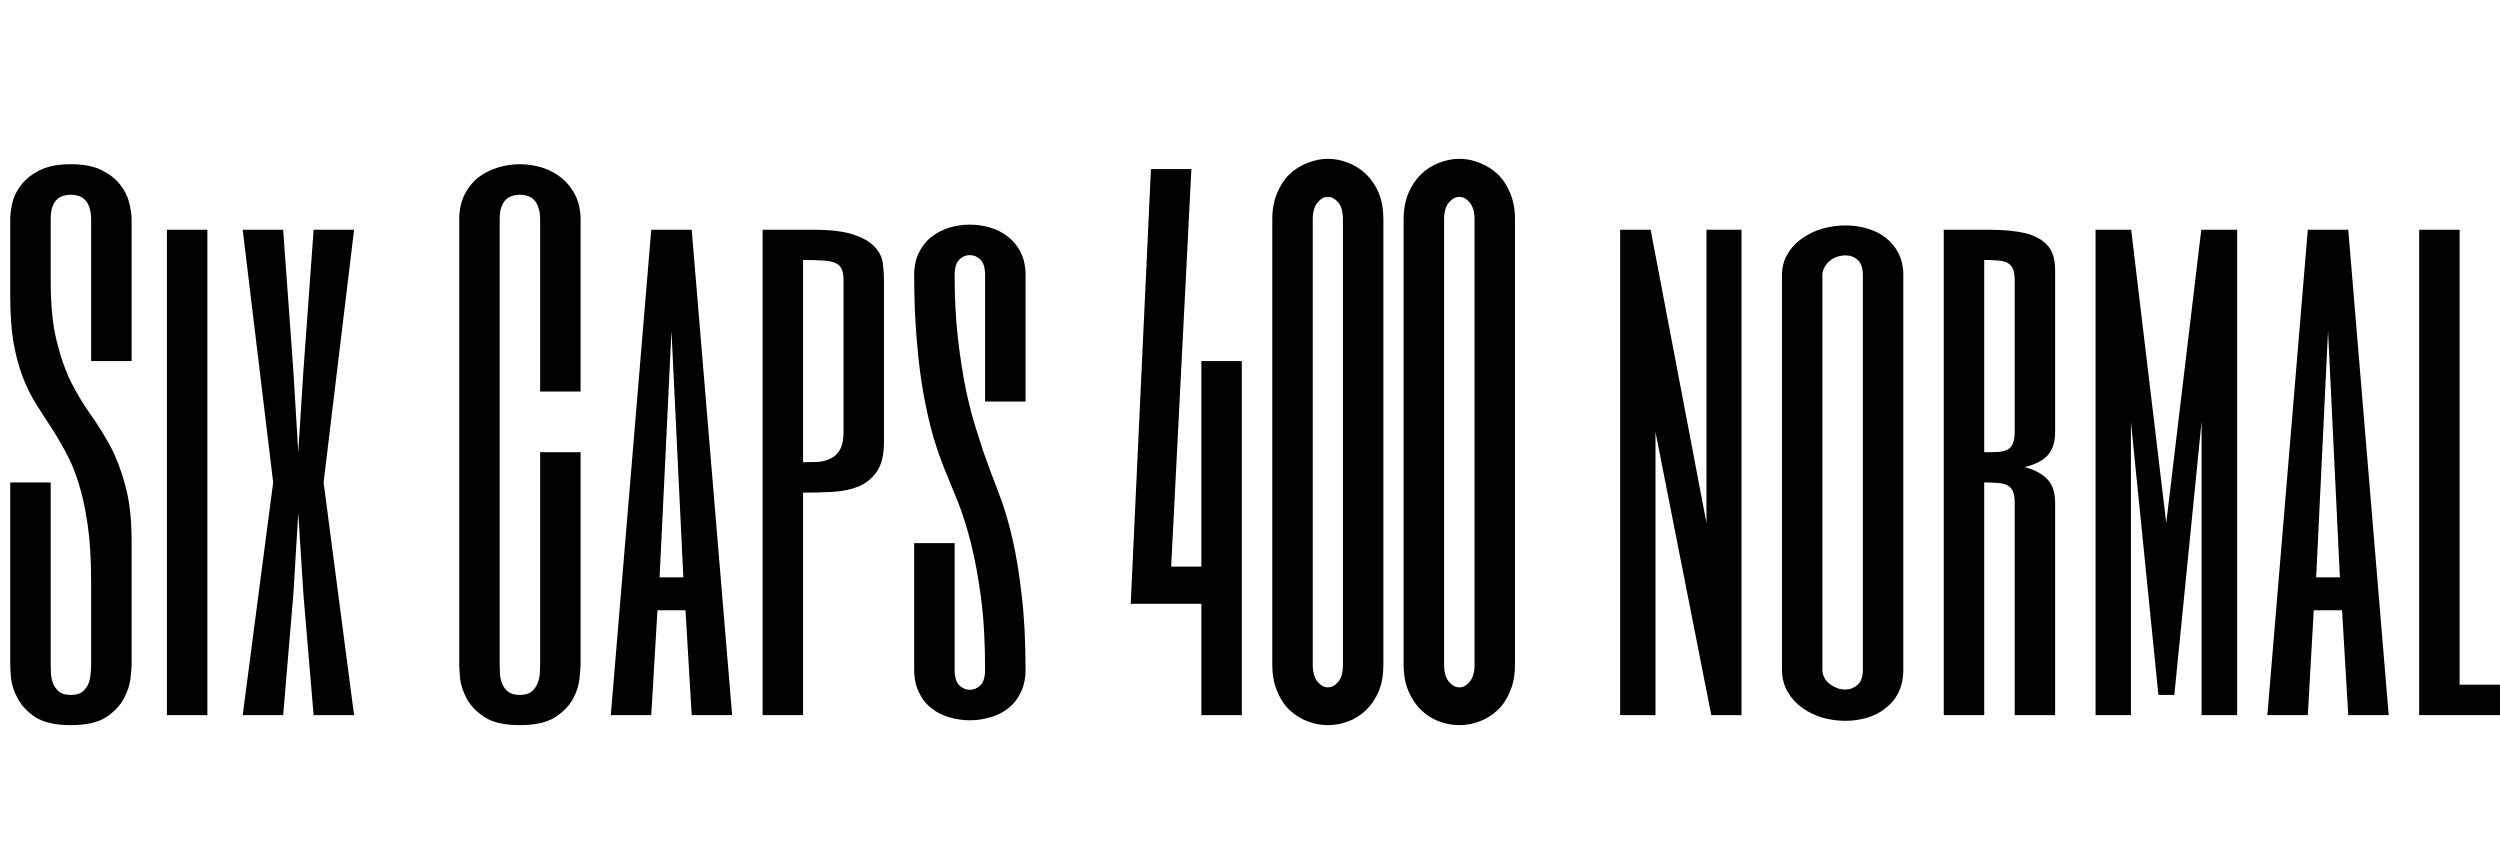 <svg xmlns="http://www.w3.org/2000/svg" xmlns:xlink="http://www.w3.org/1999/xlink" width="92.707" height="31.582"><path fill="black" d="M3.38 24.64L3.38 21.59Q3.38 20.34 3.25 19.45Q3.12 18.56 2.91 17.90Q2.70 17.24 2.43 16.75Q2.16 16.25 1.88 15.82Q1.59 15.39 1.32 14.95Q1.05 14.52 0.84 13.97Q0.63 13.42 0.50 12.70Q0.38 11.98 0.38 10.97L0.38 10.97L0.38 8.14Q0.38 7.86 0.46 7.51Q0.55 7.15 0.80 6.84Q1.04 6.53 1.48 6.31Q1.92 6.09 2.63 6.09L2.63 6.09Q3.33 6.09 3.77 6.31Q4.21 6.53 4.45 6.84Q4.70 7.15 4.79 7.51Q4.88 7.86 4.88 8.14L4.88 8.14L4.88 13.39L3.38 13.39L3.38 8.14Q3.38 7.86 3.31 7.68Q3.25 7.50 3.14 7.40Q3.04 7.30 2.90 7.26Q2.77 7.22 2.63 7.22L2.63 7.22Q2.48 7.22 2.35 7.26Q2.21 7.30 2.11 7.40Q2.00 7.50 1.94 7.68Q1.88 7.86 1.88 8.14L1.88 8.14L1.88 10.43Q1.88 11.75 2.10 12.64Q2.32 13.54 2.65 14.20Q2.99 14.86 3.38 15.40Q3.76 15.94 4.10 16.56Q4.43 17.19 4.65 18.02Q4.88 18.84 4.88 20.07L4.88 20.07L4.88 24.64Q4.88 24.79 4.84 25.15Q4.80 25.52 4.59 25.91Q4.38 26.30 3.93 26.60Q3.47 26.89 2.63 26.89L2.63 26.89Q1.78 26.89 1.32 26.60Q0.87 26.30 0.66 25.91Q0.45 25.52 0.41 25.15Q0.38 24.79 0.38 24.64L0.38 24.64L0.38 17.89L1.88 17.89L1.88 24.64Q1.88 24.79 1.89 24.98Q1.90 25.17 1.97 25.35Q2.04 25.52 2.19 25.65Q2.34 25.77 2.63 25.77L2.63 25.77Q2.91 25.77 3.06 25.65Q3.21 25.52 3.28 25.35Q3.35 25.17 3.36 24.98Q3.38 24.79 3.38 24.64L3.38 24.64ZM6.19 8.52L7.69 8.52L7.69 26.52L6.19 26.52L6.19 8.52ZM11.06 16.77L11.25 13.77L11.63 8.52L13.13 8.52L12 17.89L13.13 26.52L11.63 26.52L11.25 22.02L11.06 19.02L10.88 22.02L10.50 26.52L9 26.52L10.13 17.89L9 8.52L10.50 8.52L10.88 13.77L11.06 16.77ZM21.53 8.14L21.53 14.52L20.03 14.52L20.03 8.14Q20.03 7.86 19.96 7.68Q19.90 7.50 19.79 7.40Q19.69 7.30 19.55 7.26Q19.42 7.22 19.28 7.22L19.28 7.22Q19.14 7.22 19.00 7.26Q18.87 7.30 18.76 7.40Q18.66 7.50 18.59 7.68Q18.53 7.86 18.53 8.14L18.53 8.14L18.53 24.64Q18.53 24.79 18.54 24.98Q18.55 25.17 18.62 25.35Q18.69 25.52 18.84 25.65Q19.00 25.77 19.28 25.77L19.28 25.77Q19.56 25.77 19.71 25.65Q19.86 25.52 19.93 25.35Q20.00 25.17 20.02 24.98Q20.03 24.79 20.03 24.64L20.03 24.64L20.03 16.77L21.53 16.77L21.53 24.64Q21.53 24.79 21.49 25.15Q21.46 25.52 21.25 25.91Q21.04 26.30 20.58 26.60Q20.12 26.89 19.28 26.89L19.28 26.89Q18.43 26.89 17.98 26.60Q17.52 26.30 17.31 25.91Q17.10 25.52 17.06 25.15Q17.03 24.79 17.03 24.64L17.03 24.64L17.03 8.14Q17.03 7.61 17.23 7.21Q17.43 6.82 17.75 6.57Q18.07 6.33 18.47 6.21Q18.87 6.09 19.28 6.09L19.28 6.09Q19.71 6.09 20.12 6.22Q20.52 6.35 20.84 6.61Q21.15 6.87 21.34 7.25Q21.53 7.64 21.53 8.14L21.53 8.14ZM25.65 8.52L27.15 26.52L25.65 26.52L25.42 22.63L24.38 22.63L24.15 26.52L22.65 26.52L24.15 8.52L25.65 8.52ZM24.46 21.41L25.34 21.41L24.90 12.27L24.46 21.41ZM32.78 10.39L32.78 16.39Q32.78 17.10 32.52 17.48Q32.26 17.86 31.84 18.04Q31.42 18.21 30.88 18.24Q30.34 18.27 29.78 18.27L29.78 18.27L29.78 26.52L28.28 26.52L28.28 8.52L30.15 8.52Q31.15 8.52 31.68 8.71Q32.21 8.89 32.46 9.18Q32.71 9.46 32.74 9.79Q32.78 10.11 32.78 10.39L32.78 10.39ZM31.28 16.02L31.28 10.39Q31.28 10.11 31.20 9.96Q31.13 9.81 30.95 9.74Q30.77 9.67 30.49 9.66Q30.20 9.64 29.78 9.64L29.78 9.64L29.78 17.14Q30.06 17.14 30.33 17.13Q30.60 17.11 30.81 17.00Q31.02 16.90 31.15 16.67Q31.28 16.44 31.28 16.02L31.28 16.02ZM38.03 10.21L38.03 14.89L36.53 14.89L36.53 10.21Q36.53 9.79 36.35 9.62Q36.18 9.46 35.96 9.46L35.96 9.46Q35.75 9.46 35.58 9.62Q35.40 9.79 35.40 10.21L35.40 10.21Q35.40 11.46 35.52 12.52Q35.64 13.57 35.82 14.46Q36.01 15.35 36.25 16.08Q36.48 16.82 36.71 17.43L36.71 17.43Q36.90 17.91 37.13 18.54Q37.36 19.17 37.56 20.05Q37.76 20.93 37.89 22.10Q38.03 23.27 38.03 24.83L38.03 24.83Q38.03 25.32 37.85 25.68Q37.68 26.04 37.38 26.27Q37.09 26.50 36.72 26.60Q36.35 26.71 35.96 26.71L35.96 26.71Q35.58 26.71 35.21 26.60Q34.84 26.50 34.55 26.27Q34.25 26.04 34.08 25.68Q33.90 25.32 33.90 24.83L33.90 24.83L33.90 20.14L35.40 20.14L35.40 24.83Q35.40 25.25 35.58 25.42Q35.75 25.58 35.96 25.58L35.96 25.58Q36.18 25.58 36.35 25.42Q36.53 25.25 36.53 24.83L36.53 24.83Q36.53 23.32 36.38 22.18Q36.23 21.04 36.01 20.16Q35.79 19.29 35.53 18.63Q35.26 17.98 35.04 17.43L35.04 17.43Q34.82 16.89 34.61 16.20Q34.41 15.50 34.25 14.63Q34.09 13.75 34.00 12.65Q33.90 11.55 33.90 10.21L33.90 10.21Q33.90 9.71 34.08 9.36Q34.25 9.01 34.55 8.78Q34.84 8.55 35.21 8.44Q35.58 8.33 35.96 8.33L35.96 8.33Q36.35 8.33 36.72 8.44Q37.09 8.55 37.38 8.78Q37.68 9.01 37.85 9.36Q38.03 9.71 38.03 10.21L38.03 10.21ZM44.55 13.39L46.05 13.39L46.05 26.52L44.55 26.52L44.55 22.39L41.93 22.39L42.68 6.27L44.18 6.27L43.43 21.01L44.55 21.01L44.55 13.39ZM51.30 8.14L51.30 24.64Q51.30 25.21 51.13 25.63Q50.95 26.05 50.66 26.33Q50.37 26.61 50.00 26.75Q49.63 26.89 49.24 26.89L49.24 26.89Q48.86 26.89 48.49 26.75Q48.12 26.61 47.82 26.33Q47.53 26.05 47.36 25.63Q47.18 25.21 47.18 24.64L47.18 24.64L47.18 8.14Q47.18 7.58 47.36 7.16Q47.53 6.74 47.82 6.46Q48.12 6.18 48.49 6.04Q48.86 5.89 49.24 5.89L49.24 5.89Q49.63 5.89 50.00 6.04Q50.37 6.18 50.66 6.46Q50.95 6.74 51.13 7.16Q51.30 7.58 51.30 8.14L51.30 8.14ZM49.80 24.64L49.80 8.14Q49.80 7.72 49.63 7.51Q49.45 7.30 49.24 7.30L49.24 7.30Q49.03 7.30 48.86 7.51Q48.68 7.72 48.68 8.14L48.68 8.14L48.68 24.64Q48.68 25.07 48.86 25.28Q49.03 25.49 49.24 25.49L49.24 25.49Q49.45 25.49 49.63 25.28Q49.80 25.07 49.80 24.64L49.80 24.64ZM56.18 8.14L56.18 24.64Q56.18 25.21 56.00 25.63Q55.83 26.05 55.54 26.33Q55.24 26.61 54.87 26.75Q54.50 26.89 54.12 26.89L54.12 26.89Q53.73 26.89 53.36 26.75Q52.99 26.61 52.70 26.33Q52.41 26.05 52.23 25.63Q52.05 25.21 52.05 24.64L52.05 24.64L52.05 8.14Q52.05 7.58 52.23 7.16Q52.41 6.74 52.70 6.46Q52.99 6.18 53.36 6.04Q53.73 5.89 54.12 5.89L54.12 5.89Q54.50 5.89 54.87 6.04Q55.24 6.18 55.54 6.46Q55.83 6.74 56.00 7.16Q56.18 7.58 56.18 8.14L56.18 8.14ZM54.68 24.64L54.68 8.14Q54.68 7.72 54.50 7.51Q54.33 7.30 54.12 7.30L54.12 7.30Q53.91 7.30 53.73 7.51Q53.55 7.72 53.55 8.14L53.55 8.14L53.55 24.64Q53.55 25.07 53.73 25.28Q53.91 25.49 54.12 25.49L54.12 25.49Q54.33 25.49 54.50 25.28Q54.68 25.07 54.68 24.64L54.68 24.64ZM64.58 8.52L64.58 26.52L63.46 26.52L61.39 16.02L61.39 26.52L60.08 26.52L60.08 8.52L61.21 8.52L63.28 19.39L63.28 8.52L64.58 8.52ZM70.58 10.21L70.58 24.83Q70.58 25.32 70.40 25.68Q70.22 26.04 69.91 26.27Q69.61 26.51 69.22 26.62Q68.84 26.73 68.43 26.73L68.43 26.73Q67.99 26.73 67.57 26.61Q67.15 26.48 66.82 26.24Q66.49 26.00 66.29 25.65Q66.08 25.29 66.08 24.83L66.08 24.83L66.08 10.21Q66.08 9.76 66.29 9.42Q66.49 9.07 66.83 8.84Q67.16 8.60 67.58 8.48Q68.00 8.36 68.44 8.36L68.44 8.36Q68.85 8.36 69.23 8.47Q69.62 8.58 69.92 8.81Q70.22 9.04 70.40 9.39Q70.58 9.74 70.58 10.21L70.58 10.21ZM69.08 24.83L69.08 10.21Q69.08 9.81 68.89 9.64Q68.70 9.47 68.44 9.47L68.44 9.47Q68.29 9.47 68.13 9.52Q67.98 9.57 67.86 9.67Q67.73 9.77 67.66 9.91Q67.58 10.04 67.58 10.21L67.58 10.21L67.58 24.83Q67.58 25.00 67.66 25.14Q67.73 25.28 67.86 25.37Q67.98 25.46 68.13 25.52Q68.27 25.57 68.43 25.57L68.43 25.57Q68.68 25.57 68.88 25.40Q69.08 25.23 69.08 24.83L69.08 24.83ZM76.21 10.02L76.21 16.02Q76.21 16.58 75.93 16.89Q75.64 17.19 75.08 17.32L75.08 17.32Q75.64 17.47 75.93 17.78Q76.21 18.08 76.21 18.64L76.21 18.64L76.21 26.52L74.71 26.52L74.71 18.64Q74.71 18.36 74.64 18.21Q74.57 18.06 74.43 17.99Q74.29 17.92 74.07 17.91Q73.86 17.89 73.58 17.89L73.58 17.89L73.58 26.52L72.08 26.52L72.08 8.52L73.77 8.52Q74.53 8.52 75.08 8.64Q75.62 8.77 75.91 9.08Q76.21 9.39 76.21 10.02L76.21 10.02ZM74.71 16.02L74.71 10.39Q74.71 10.11 74.64 9.96Q74.57 9.81 74.43 9.74Q74.29 9.67 74.07 9.66Q73.86 9.64 73.58 9.64L73.58 9.64L73.58 16.77Q73.86 16.77 74.07 16.76Q74.29 16.75 74.43 16.68Q74.57 16.61 74.64 16.45Q74.71 16.30 74.71 16.02L74.71 16.02ZM80.33 19.39L81.63 8.52L82.96 8.52L82.96 26.52L81.64 26.52L81.64 15.64L80.63 25.77L80.04 25.77L79.02 15.64L79.02 26.52L77.71 26.52L77.71 8.52L79.03 8.52L80.33 19.39ZM87.08 8.52L88.58 26.52L87.08 26.52L86.85 22.63L85.80 22.63L85.58 26.52L84.08 26.52L85.58 8.52L87.08 8.52ZM85.89 21.41L86.77 21.41L86.33 12.27L85.89 21.41ZM89.71 8.52L91.21 8.52L91.21 25.39L92.71 25.39L92.71 26.52L89.71 26.52L89.71 8.52Z"/></svg>